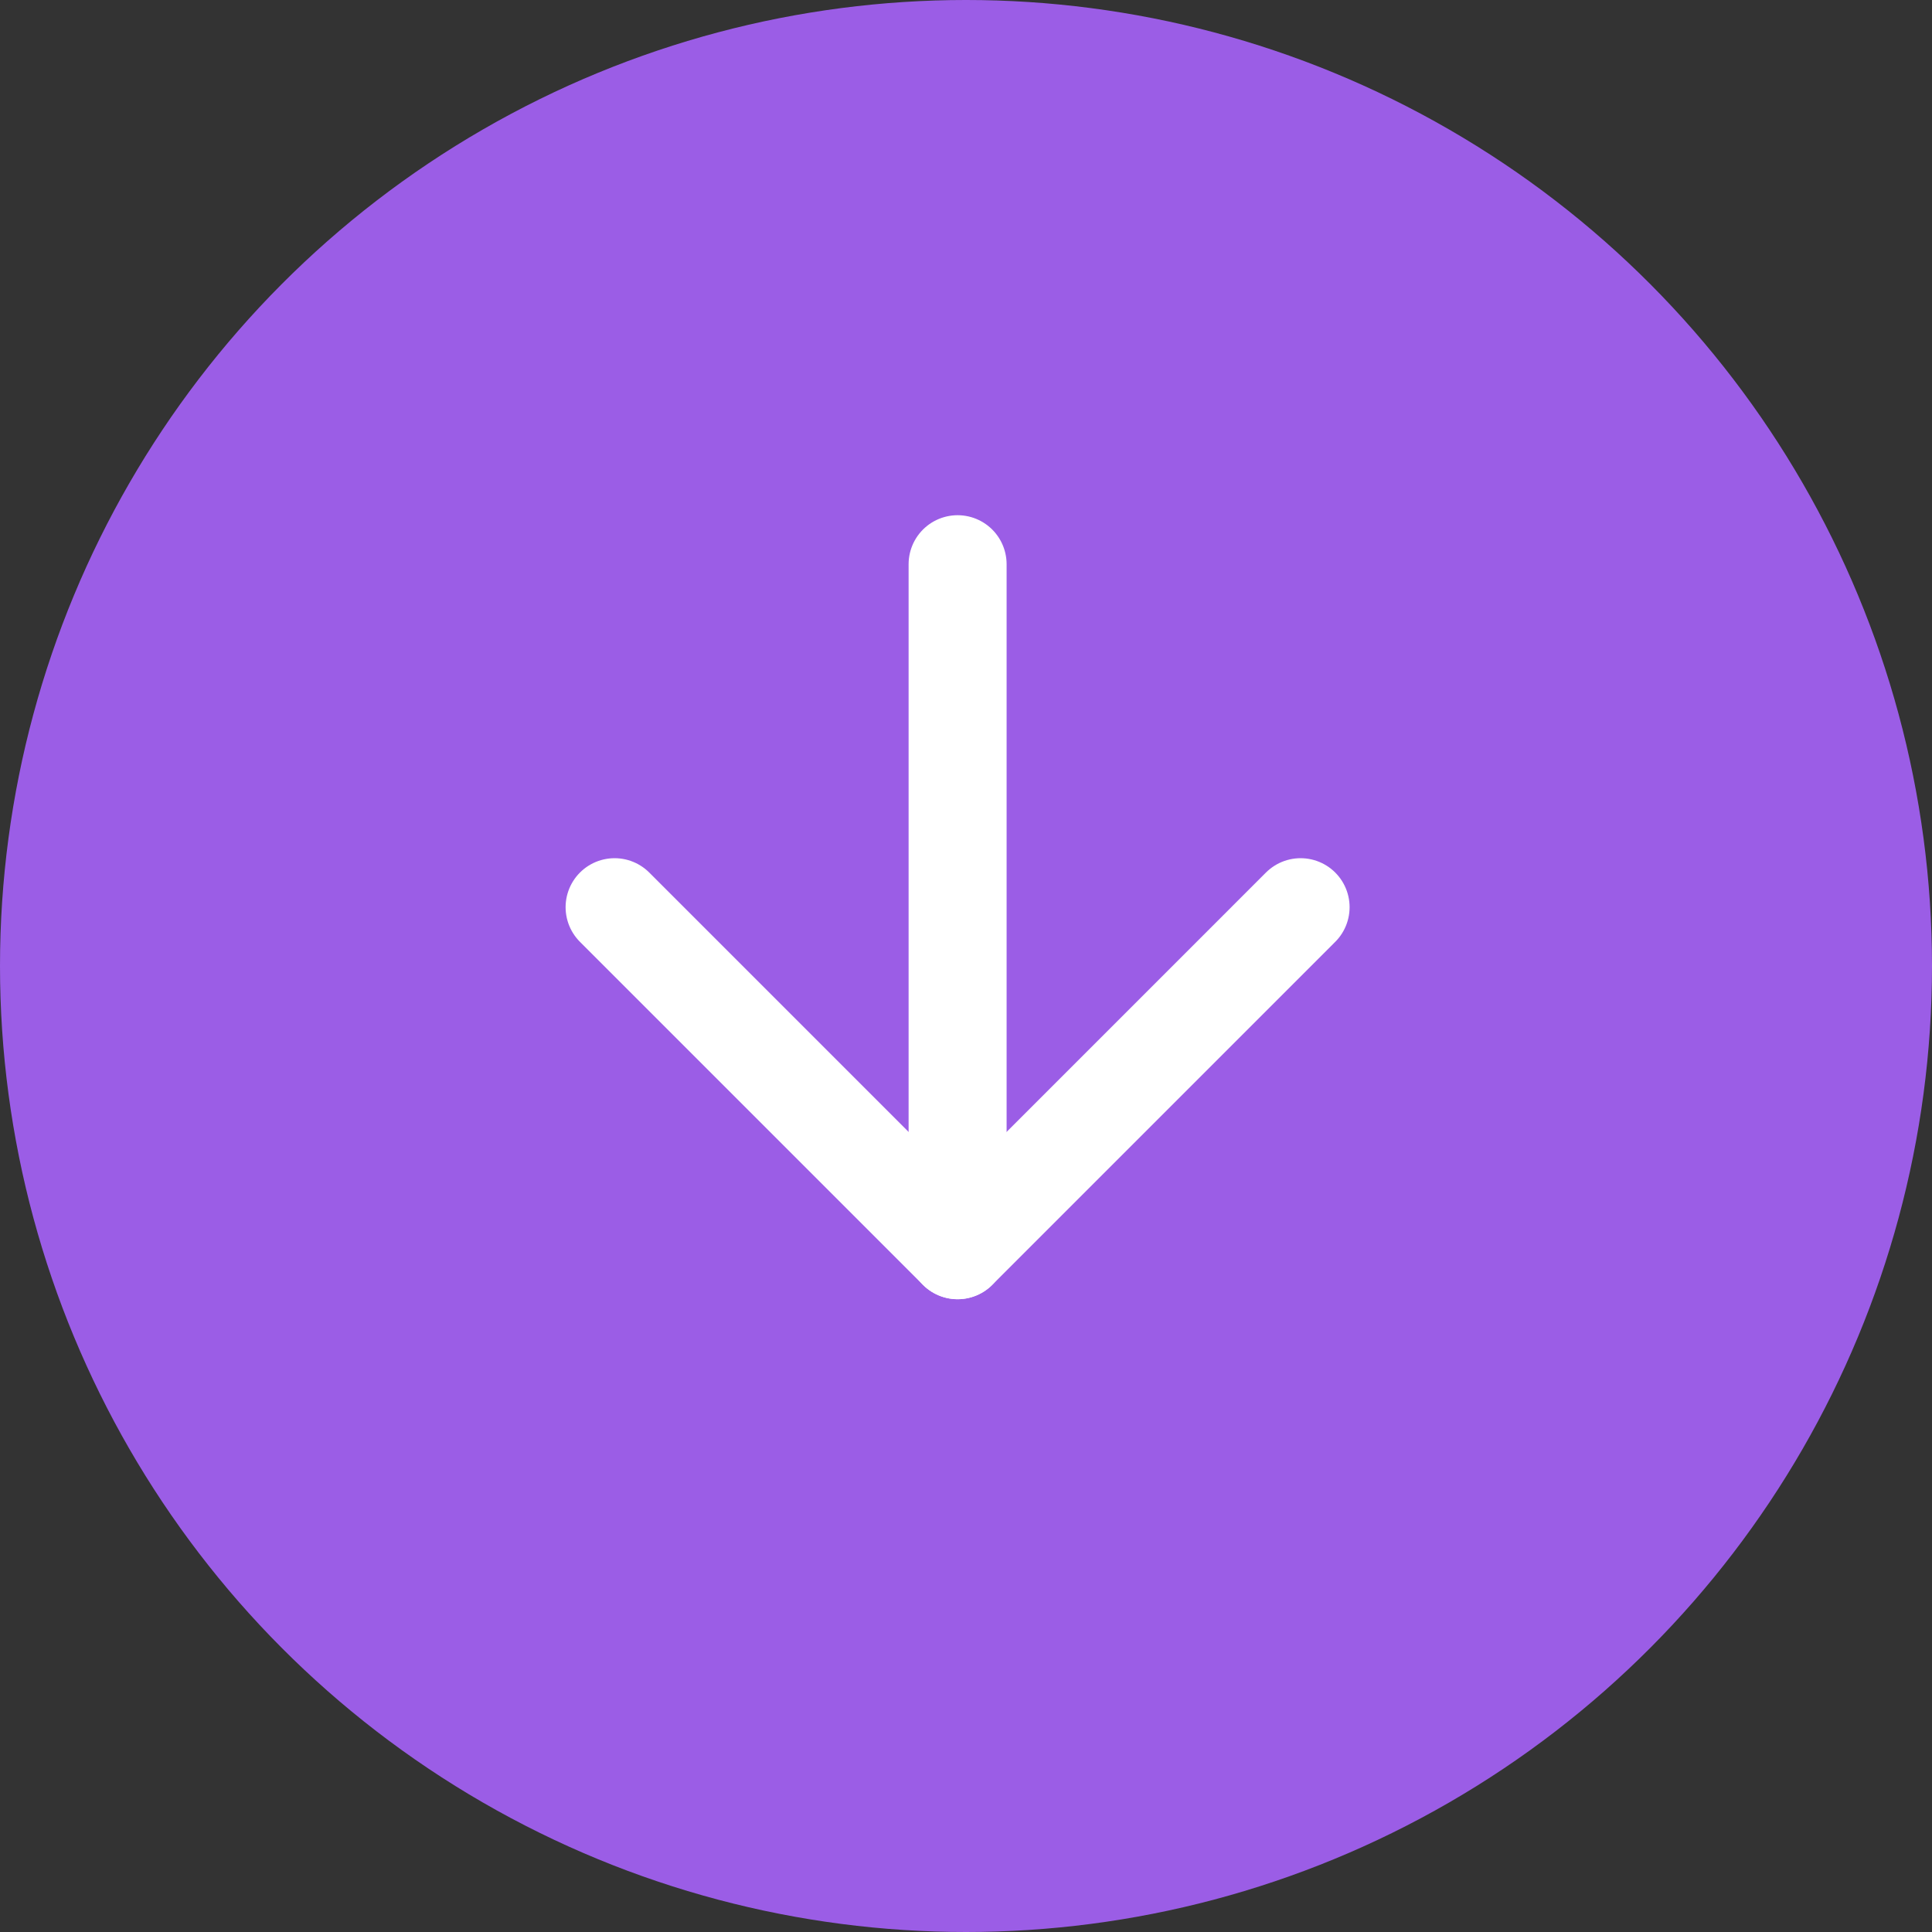 <svg width="87" height="87" viewBox="0 0 87 87" fill="none" xmlns="http://www.w3.org/2000/svg">
<rect x="0" y="0" width="87" height="87" fill="#333333" stroke="none"/>
<g id="Group 1">
<circle id="Ellipse 1" cx="43.5" cy="43.5" r="43.5" fill="#9B5DE6"/>
<path id="Vector" d="M43.122 25.407V56.298" stroke="white" stroke-width="4.413" stroke-linecap="round" stroke-linejoin="round"/>
<path id="Vector_2" d="M58.567 40.852L43.122 56.298L27.676 40.852" stroke="white" stroke-width="4.413" stroke-linecap="round" stroke-linejoin="round"/>
</g>
</svg>
